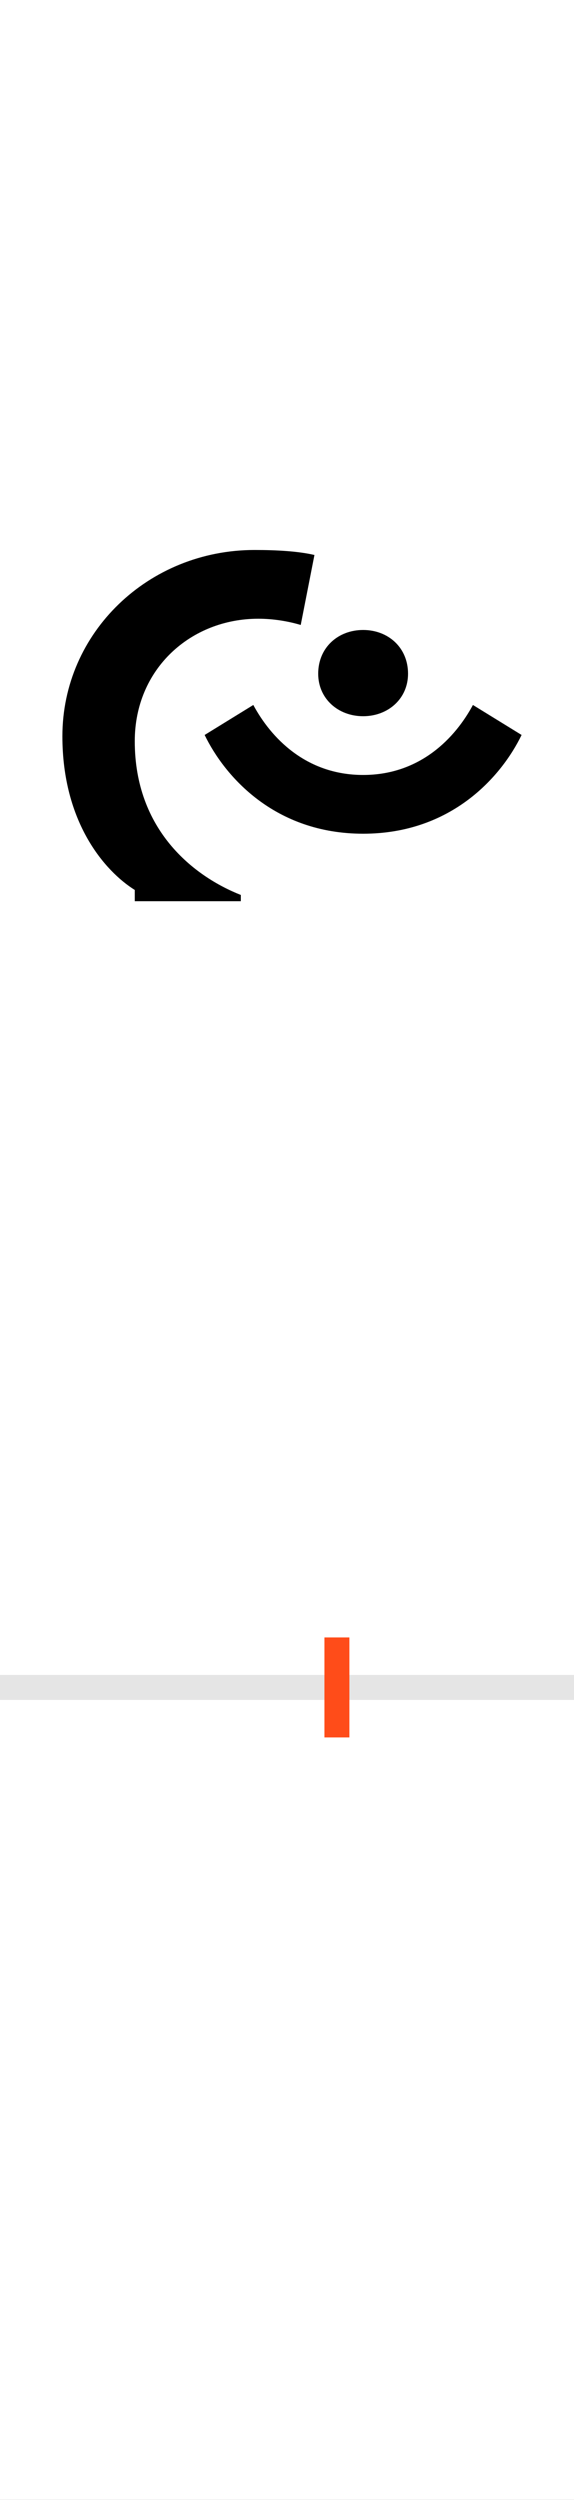 <?xml version="1.0" encoding="UTF-8"?>
<svg height="200.0" version="1.1" width="46.0" xmlns="http://www.w3.org/2000/svg" xmlns:xlink="http://www.w3.org/1999/xlink">
 <rect width="100%" height="100%" fill="#333333" stroke="none"/>
 <path d="M0,0 l46,0 l0,200 l-46,0 Z M0,0" fill="rgb(255,255,255)" transform="matrix(1,0,0,-1,0.0,200.0)"/>
 <path d="M0,0 l46,0" fill="none" stroke="rgb(229,229,229)" stroke-width="2" transform="matrix(1,0,0,-1,0.0,135.0)"/>
 <path d="M0,-4 l0,8" fill="none" stroke="rgb(255,76,25)" stroke-width="2" transform="matrix(1,0,0,-1,27.0,135.0)"/>
 <path d="M-18,906 c-13,3,-30,4,-48,4 c-85,0,-154,-66,-154,-149 c0,-69,34,-108,58,-123 l0,-9 l85,0 l0,5 c-38,15,-85,52,-85,123 c0,58,45,98,99,98 c12,0,24,-2,34,-5 Z M-15,811 c0,-20,16,-34,36,-34 c20,0,36,14,36,34 c0,21,-16,35,-36,35 c-20,0,-36,-14,-36,-35 Z M21,683 c71,0,111,46,127,79 l-39,24 c-14,-26,-42,-56,-88,-56 c-46,0,-74,30,-88,56 l-39,-24 c16,-33,56,-79,127,-79 Z M21,683" fill="rgb(0,0,0)" transform="matrix(0.1,0.0,0.0,-0.1,27.0,135.0)"/>
</svg>
